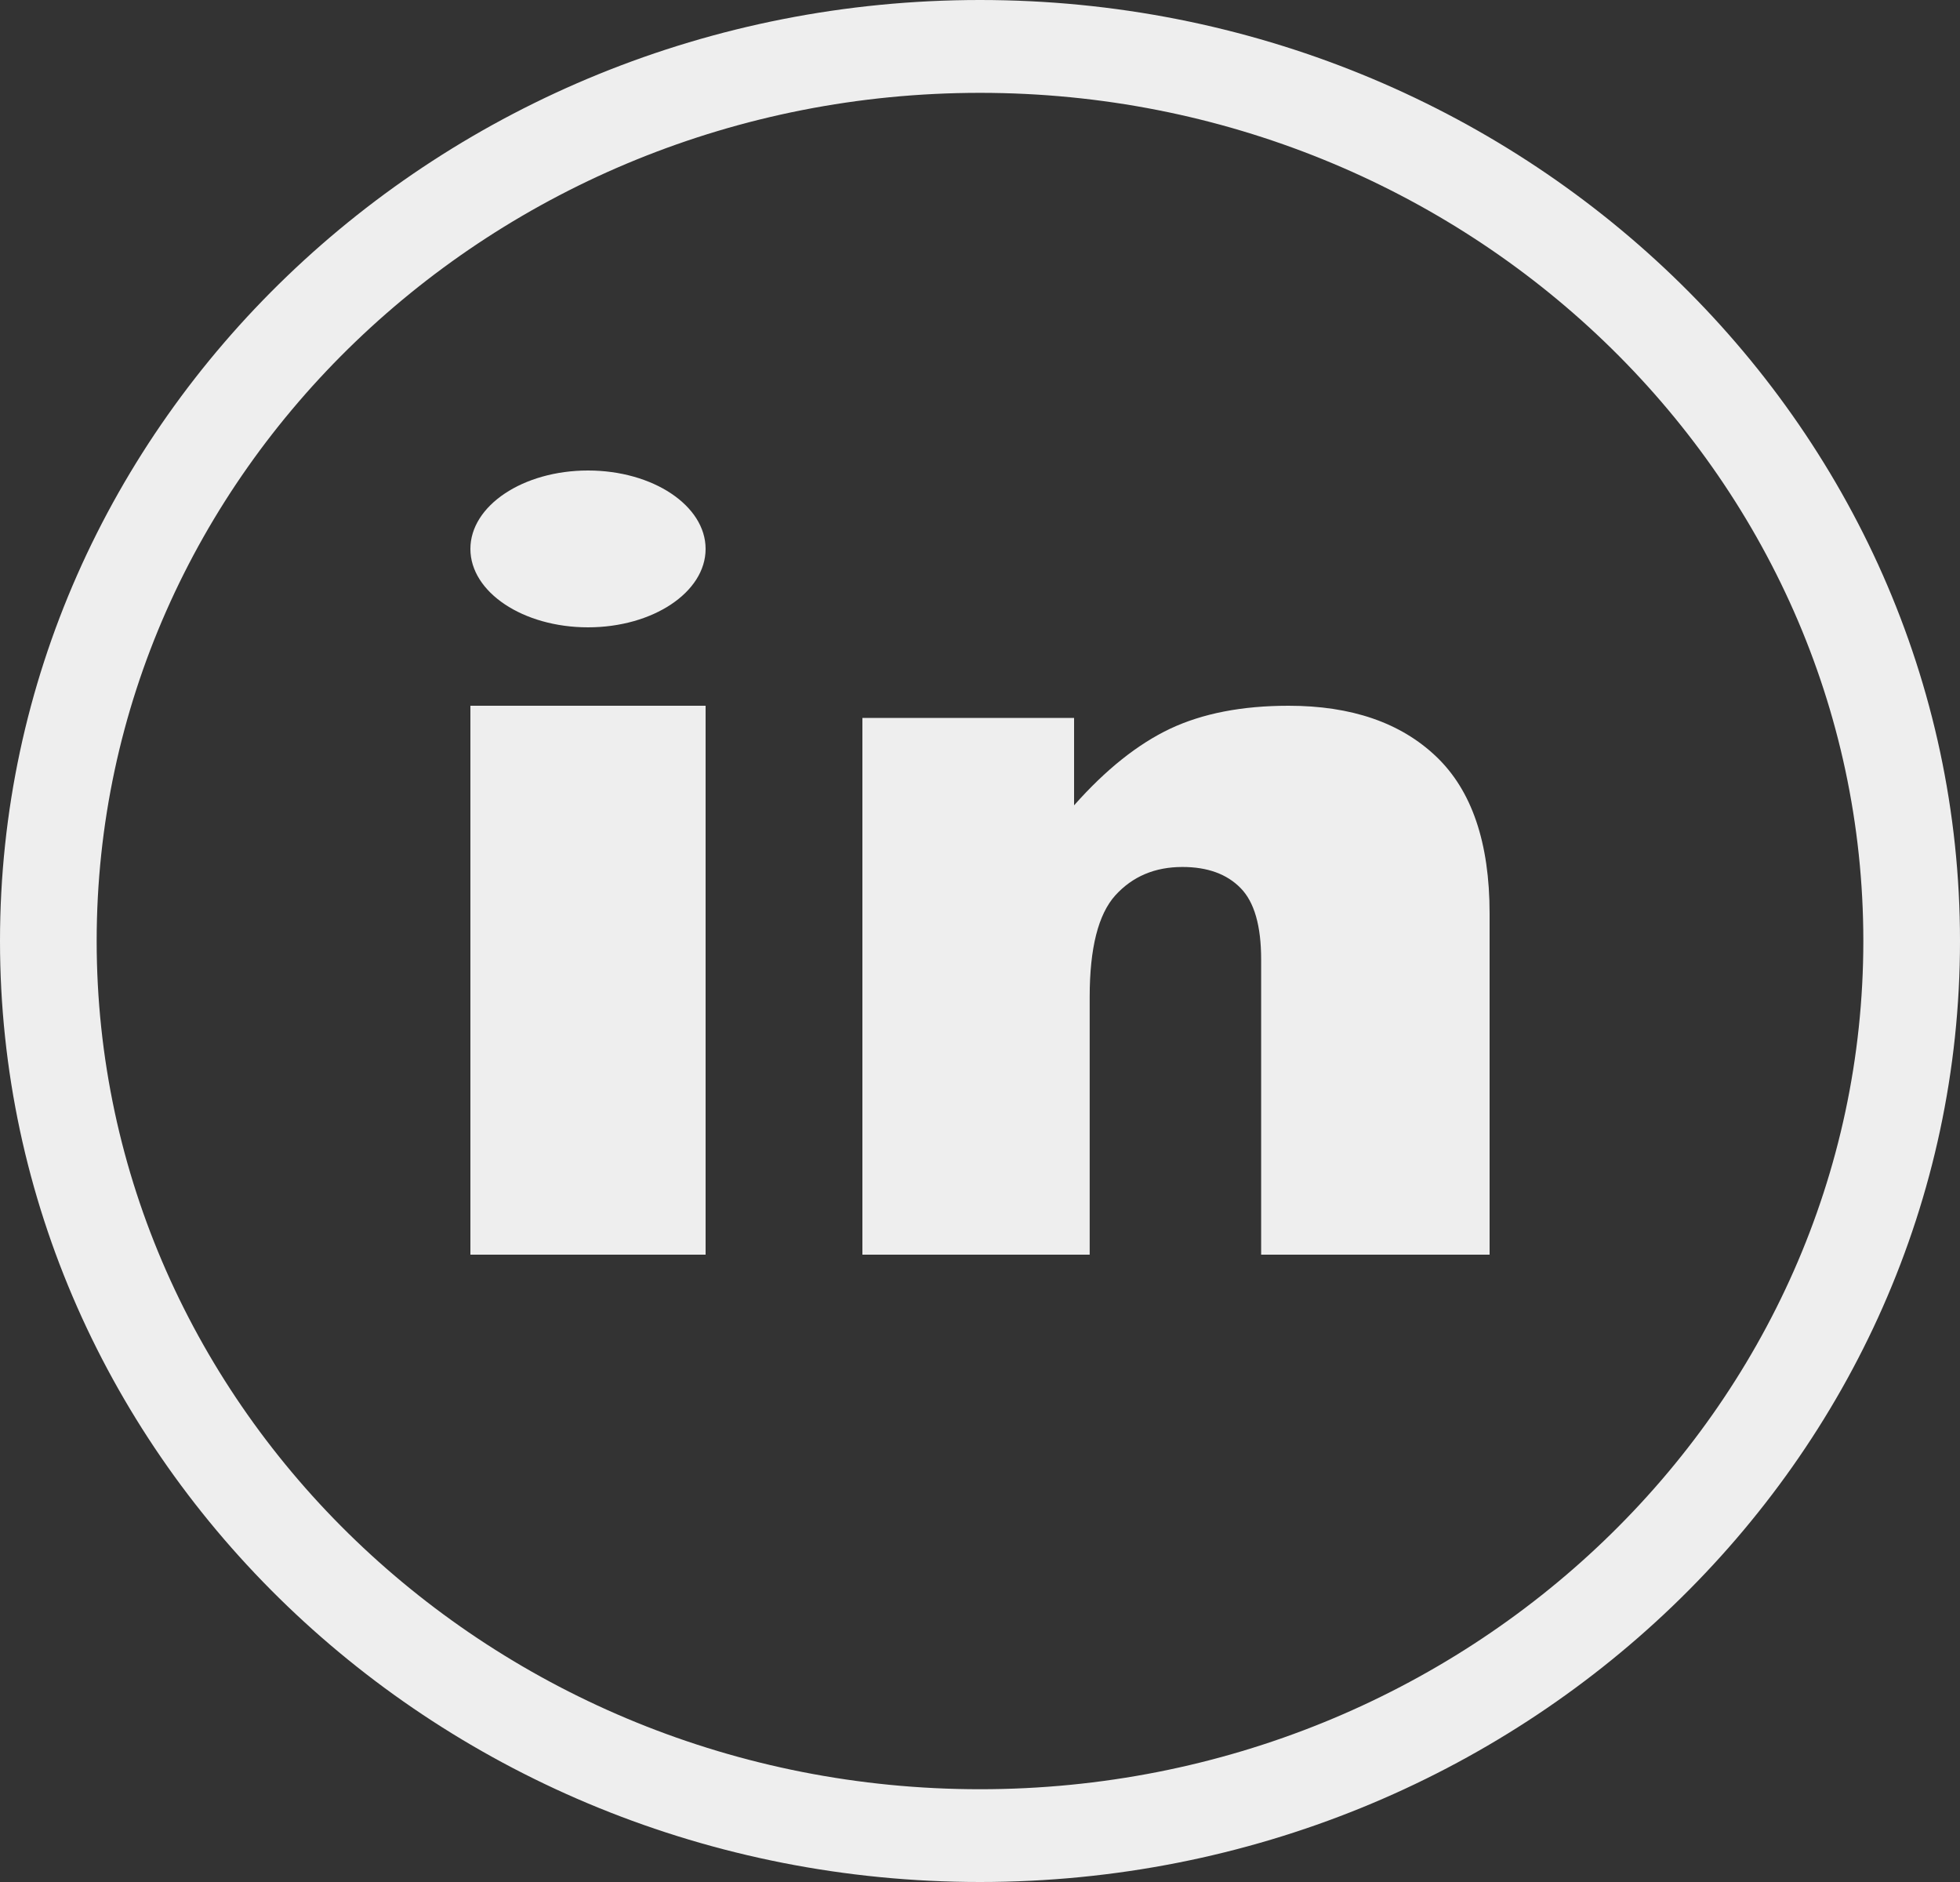 <svg width="25" height="24" viewBox="0 0 25 24" fill="none" xmlns="http://www.w3.org/2000/svg">
<rect x="0" y="0" width="25" height="24" fill="#333333" stroke="none"/>
<path d="M12.5 0C5.607 0 0 5.383 0 12C0 18.617 5.607 24 12.5 24C19.392 24 25 18.617 25 12C25 5.383 19.392 0 12.5 0ZM12.5 22.817C6.287 22.817 1.233 17.964 1.233 12C1.233 6.036 6.287 1.184 12.5 1.184C18.712 1.184 23.767 6.036 23.767 12C23.767 17.964 18.712 22.817 12.5 22.817Z" fill="#EEEEEE"/>
<path d="M9 9H6V16H9V9Z" fill="#EEEEEE"/>
<path d="M7.5 8C8.328 8 9 7.552 9 7C9 6.448 8.328 6 7.5 6C6.672 6 6 6.448 6 7C6 7.552 6.672 8 7.5 8Z" fill="#EEEEEE"/>
<path d="M16.436 9C15.842 9 15.339 9.098 14.925 9.293C14.512 9.489 14.104 9.814 13.7 10.27V9.155H11V16H13.899V12.713C13.899 12.089 14.009 11.658 14.227 11.417C14.446 11.177 14.73 11.056 15.082 11.056C15.4 11.056 15.647 11.145 15.823 11.324C15.999 11.502 16.086 11.806 16.086 12.236V16H19V11.649C19 10.747 18.773 10.08 18.319 9.648C17.866 9.216 17.238 9 16.436 9Z" fill="#EEEEEE"/>
</svg>
